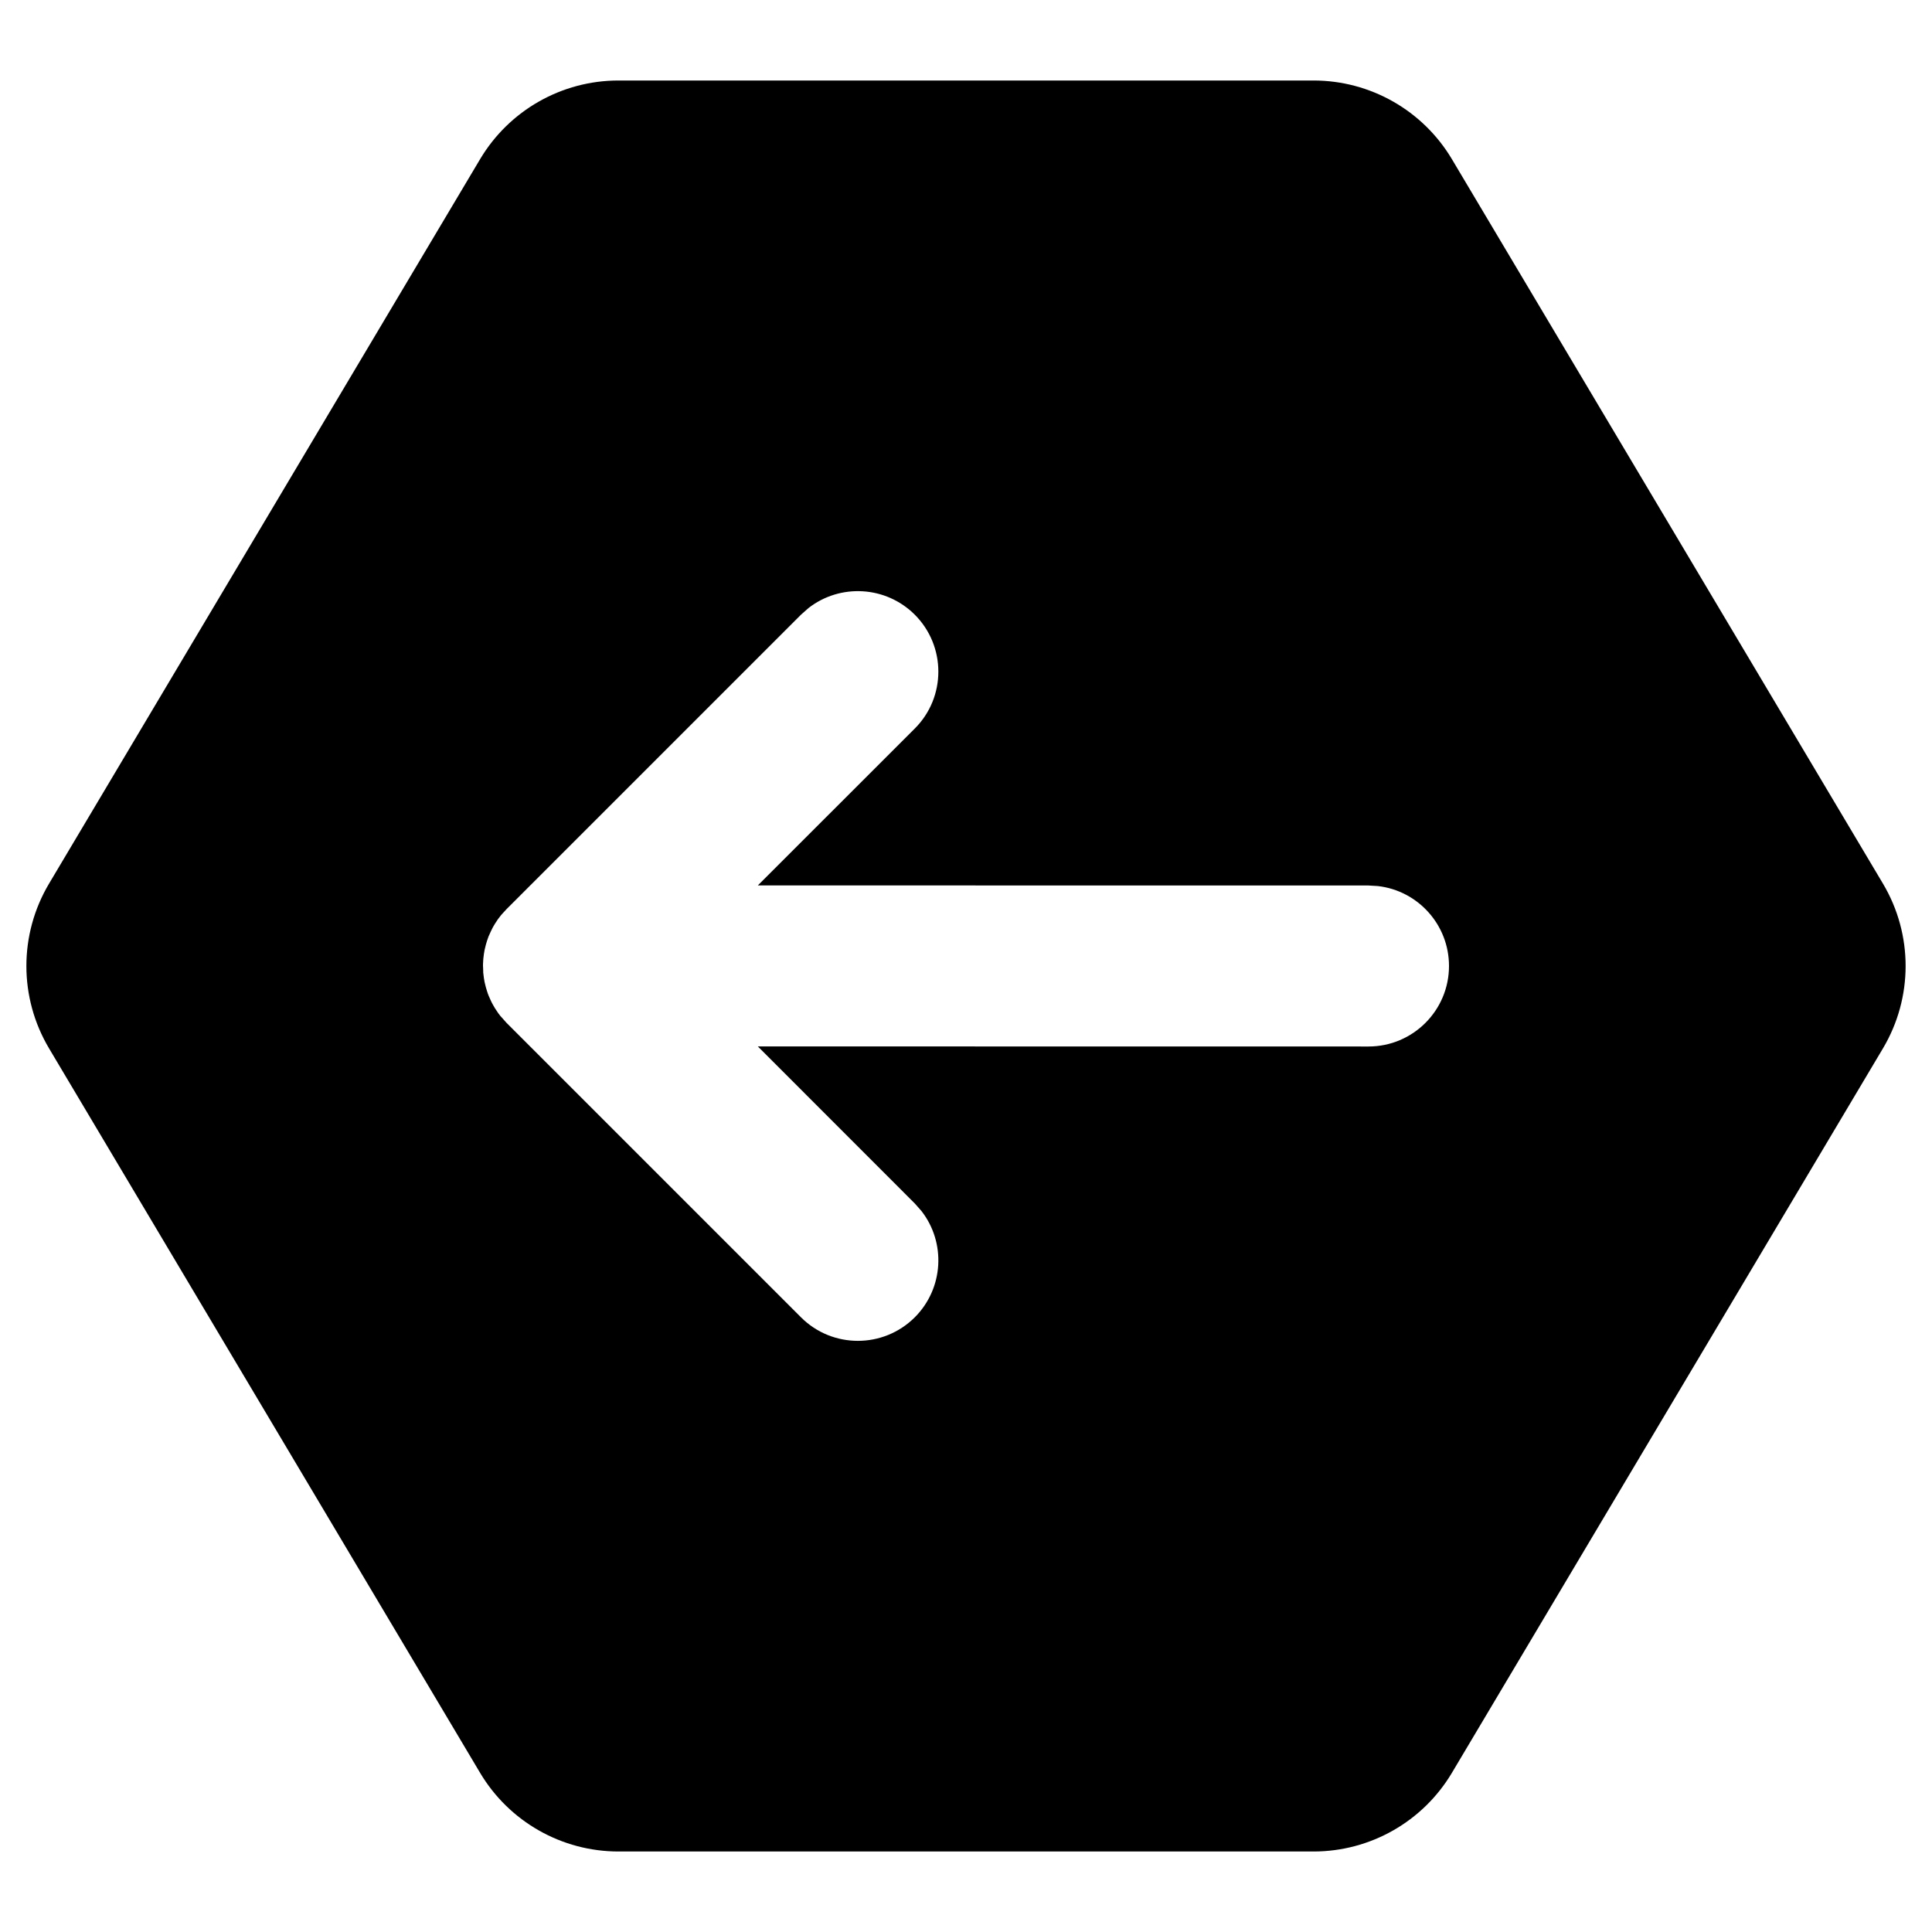 <svg xmlns="http://www.w3.org/2000/svg" width="24" height="24" viewBox="0 0 24 24">
  <path d="M16.317,1 C17.022,1 17.675,1.371 18.036,1.977 L23.391,10.977 C23.766,11.608 23.766,12.392 23.391,13.023 L18.036,22.023 C17.675,22.629 17.022,23 16.317,23 L7.683,23 C6.978,23 6.325,22.629 5.964,22.023 L0.609,13.023 C0.234,12.392 0.234,11.608 0.609,10.977 L5.964,1.977 C6.325,1.371 6.978,1 7.683,1 L16.317,1 Z M6.217,11.378 L6.186,11.418 L6.186,11.418 C6.173,11.438 6.159,11.458 6.146,11.479 C6.138,11.493 6.13,11.506 6.122,11.52 C6.113,11.537 6.104,11.555 6.096,11.573 C6.086,11.593 6.077,11.613 6.069,11.633 C6.062,11.651 6.056,11.669 6.05,11.687 C6.045,11.703 6.04,11.718 6.036,11.734 C6.03,11.756 6.025,11.777 6.02,11.799 C6.017,11.817 6.014,11.834 6.011,11.852 C6.008,11.871 6.006,11.89 6.004,11.91 L6.002,11.941 L6.002,11.941 L6,11.981 L6,12 L6.001,12.018 L6.003,12.074 L6.003,12.074 L6.002,12.075 L6.011,12.149 L6.011,12.149 C6.014,12.166 6.017,12.183 6.02,12.201 C6.025,12.223 6.03,12.244 6.036,12.266 C6.04,12.281 6.045,12.297 6.05,12.312 C6.056,12.332 6.063,12.352 6.071,12.371 C6.078,12.389 6.086,12.406 6.094,12.423 C6.102,12.442 6.112,12.46 6.122,12.479 C6.13,12.494 6.139,12.509 6.148,12.524 C6.162,12.546 6.175,12.566 6.19,12.587 L6.21,12.613 L6.21,12.613 C6.215,12.62 6.217,12.623 6.22,12.625 L6.293,12.707 L9.95,16.364 C10.34,16.754 10.973,16.754 11.364,16.364 C11.724,16.003 11.752,15.436 11.447,15.044 L11.364,14.95 L9.414,12.999 L17,13 C17.552,13 18,12.552 18,12 C18,11.487 17.614,11.064 17.117,11.007 L17,11 L9.414,10.999 L11.364,9.05 C11.754,8.66 11.754,8.027 11.364,7.636 C11.003,7.276 10.436,7.248 10.044,7.553 L9.95,7.636 L6.293,11.293 L6.237,11.354 L6.237,11.354 L6.225,11.367 L6.238,11.353 L6.222,11.371 C6.218,11.377 6.217,11.378 6.217,11.378 Z"/>
</svg>
